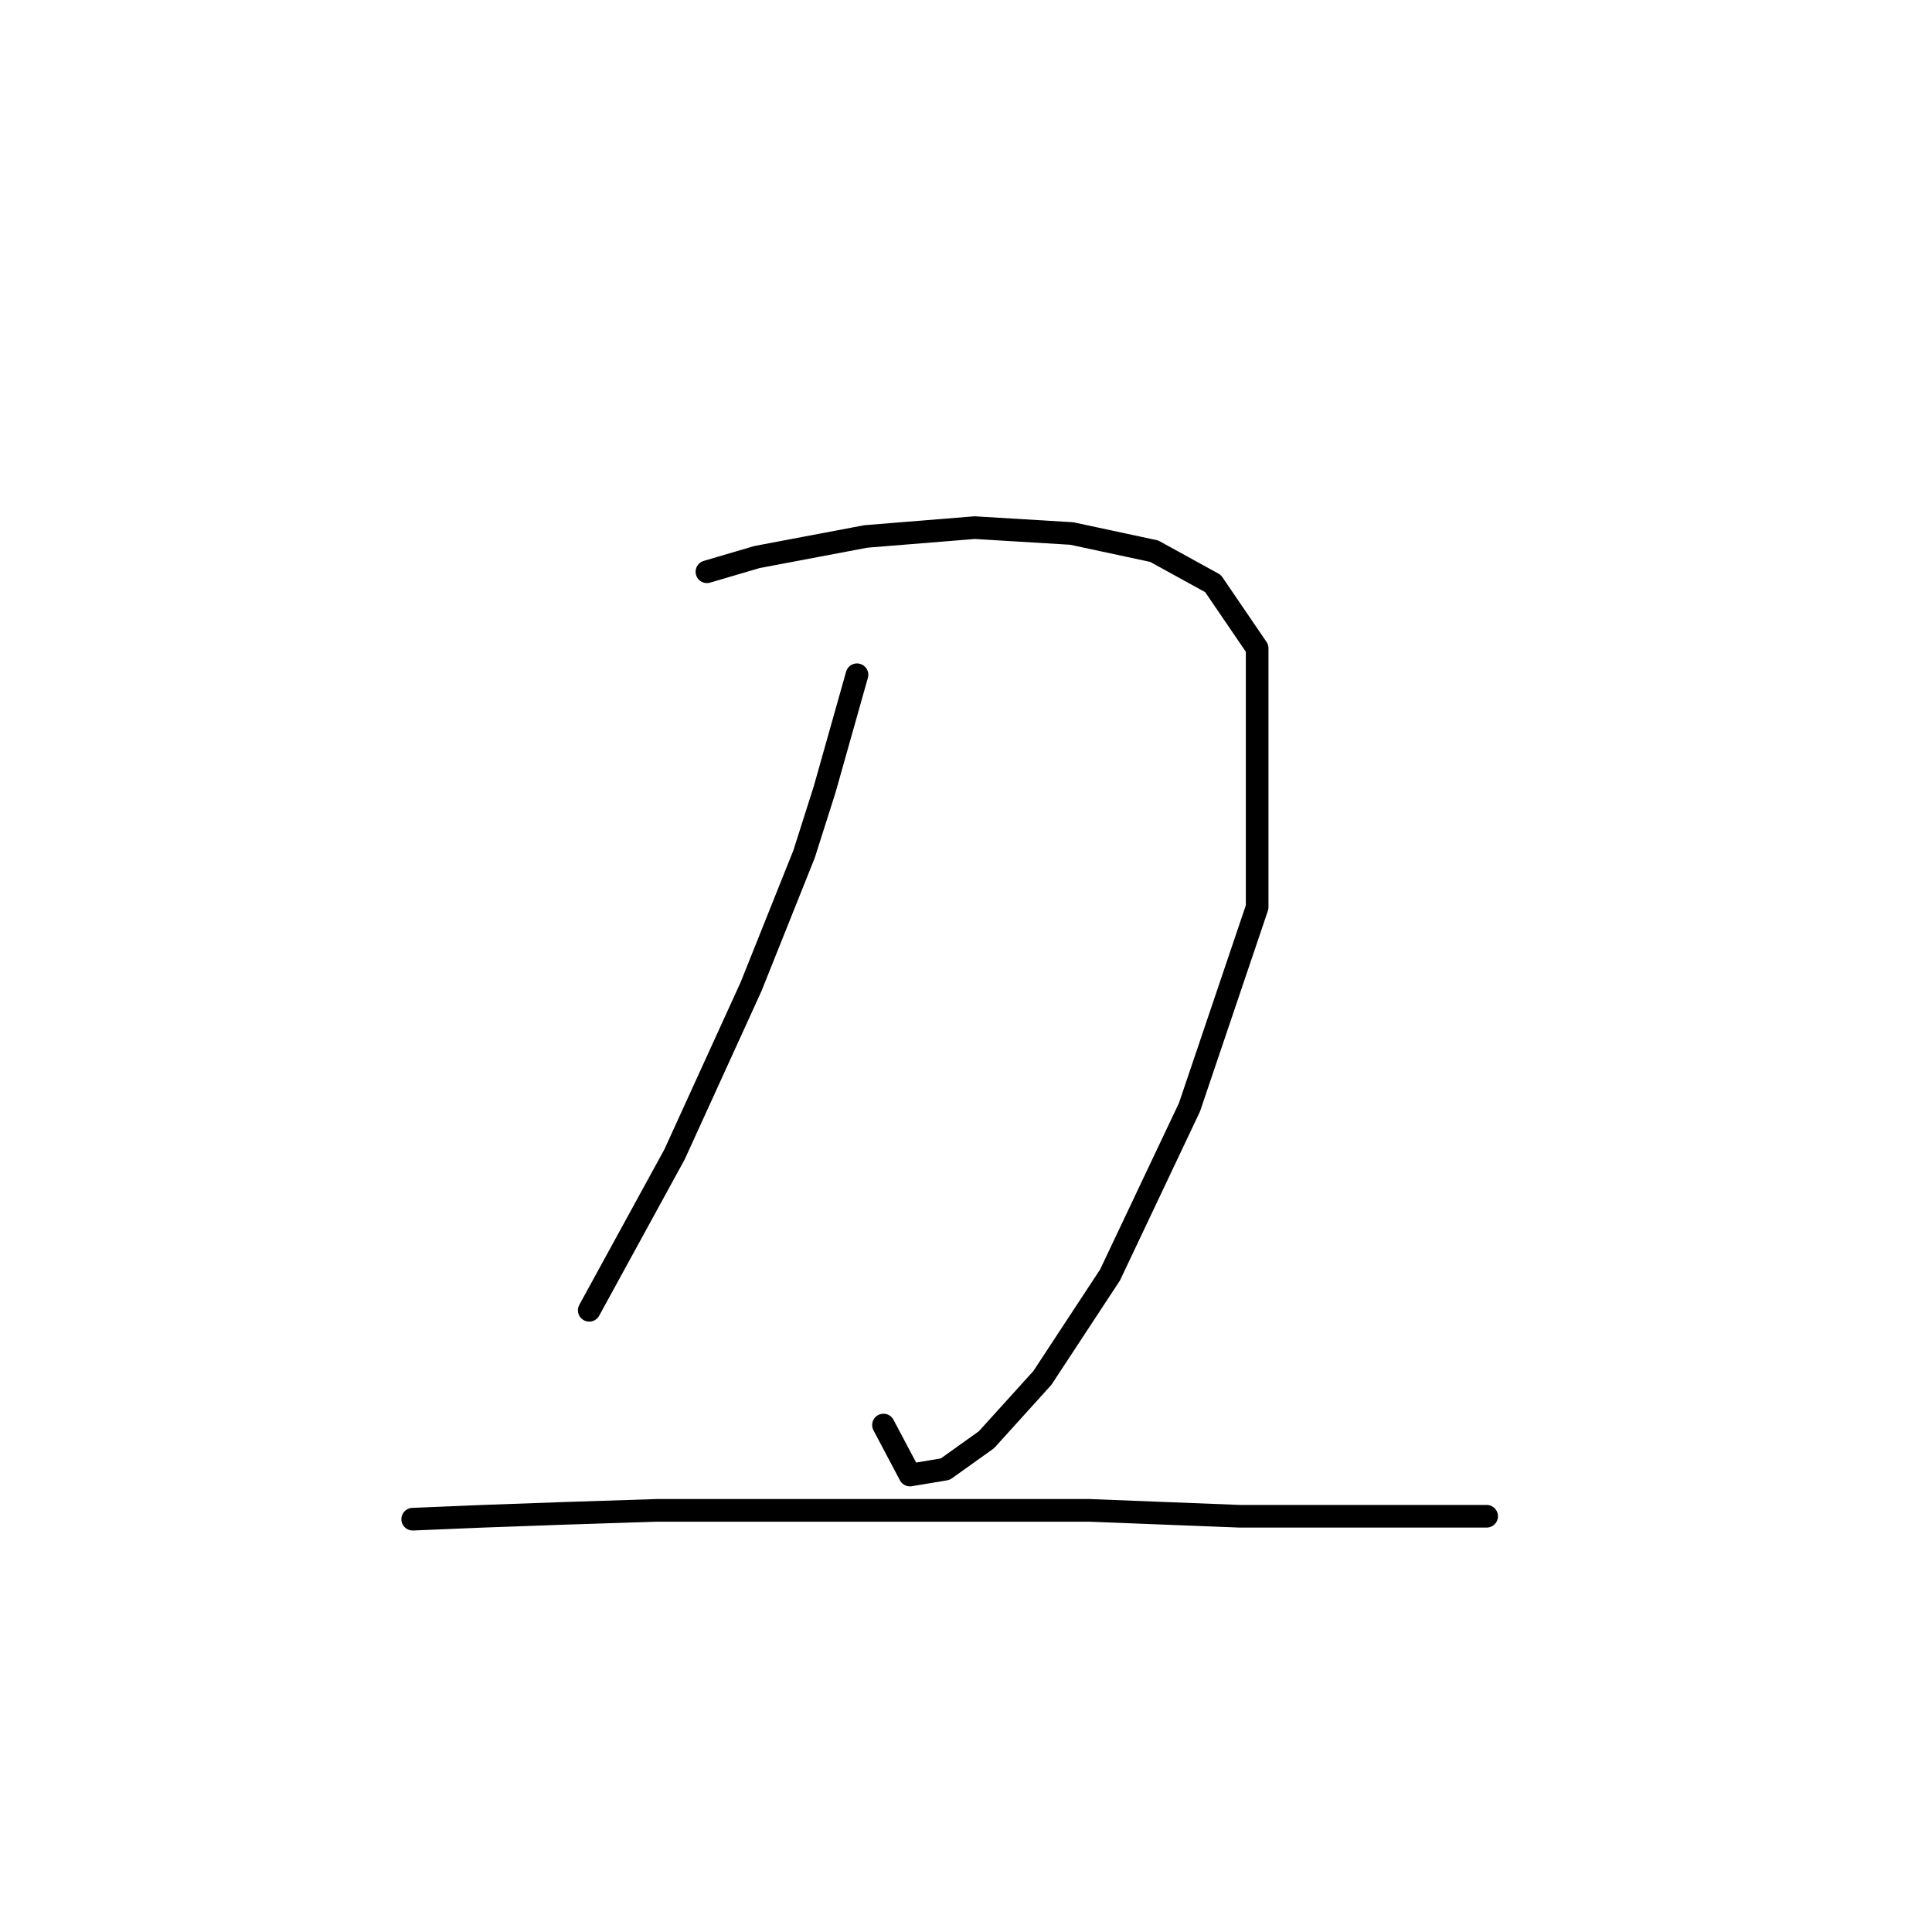 <?xml version="1.0" standalone="no"?>
    <svg width="256" height="256" xmlns="http://www.w3.org/2000/svg" version="1.1">
    <polyline stroke="black" stroke-width="3" stroke-linecap="round" fill="transparent" stroke-linejoin="round" points="93.672 75.762 100.3 73.812 114.725 71.083 129.151 69.914 142.017 70.693 152.933 73.033 160.73 77.321 166.579 85.898 166.579 120.207 157.611 146.719 147.085 168.941 138.118 182.587 130.71 190.774 125.252 194.673 120.574 195.453 117.065 188.825 117.065 188.825 " />
        <polyline stroke="black" stroke-width="3" stroke-linecap="round" fill="transparent" stroke-linejoin="round" points="113.556 89.407 109.267 104.612 106.538 113.19 99.52 130.734 89.384 152.957 78.077 173.62 78.077 173.62 " />
        <polyline stroke="black" stroke-width="3" stroke-linecap="round" fill="transparent" stroke-linejoin="round" points="54.685 201.301 64.042 200.911 74.958 200.521 87.044 200.131 110.437 200.131 122.133 200.131 144.356 200.131 164.239 200.911 179.054 200.911 189.971 200.911 196.989 200.911 196.989 200.911 " />
        </svg>